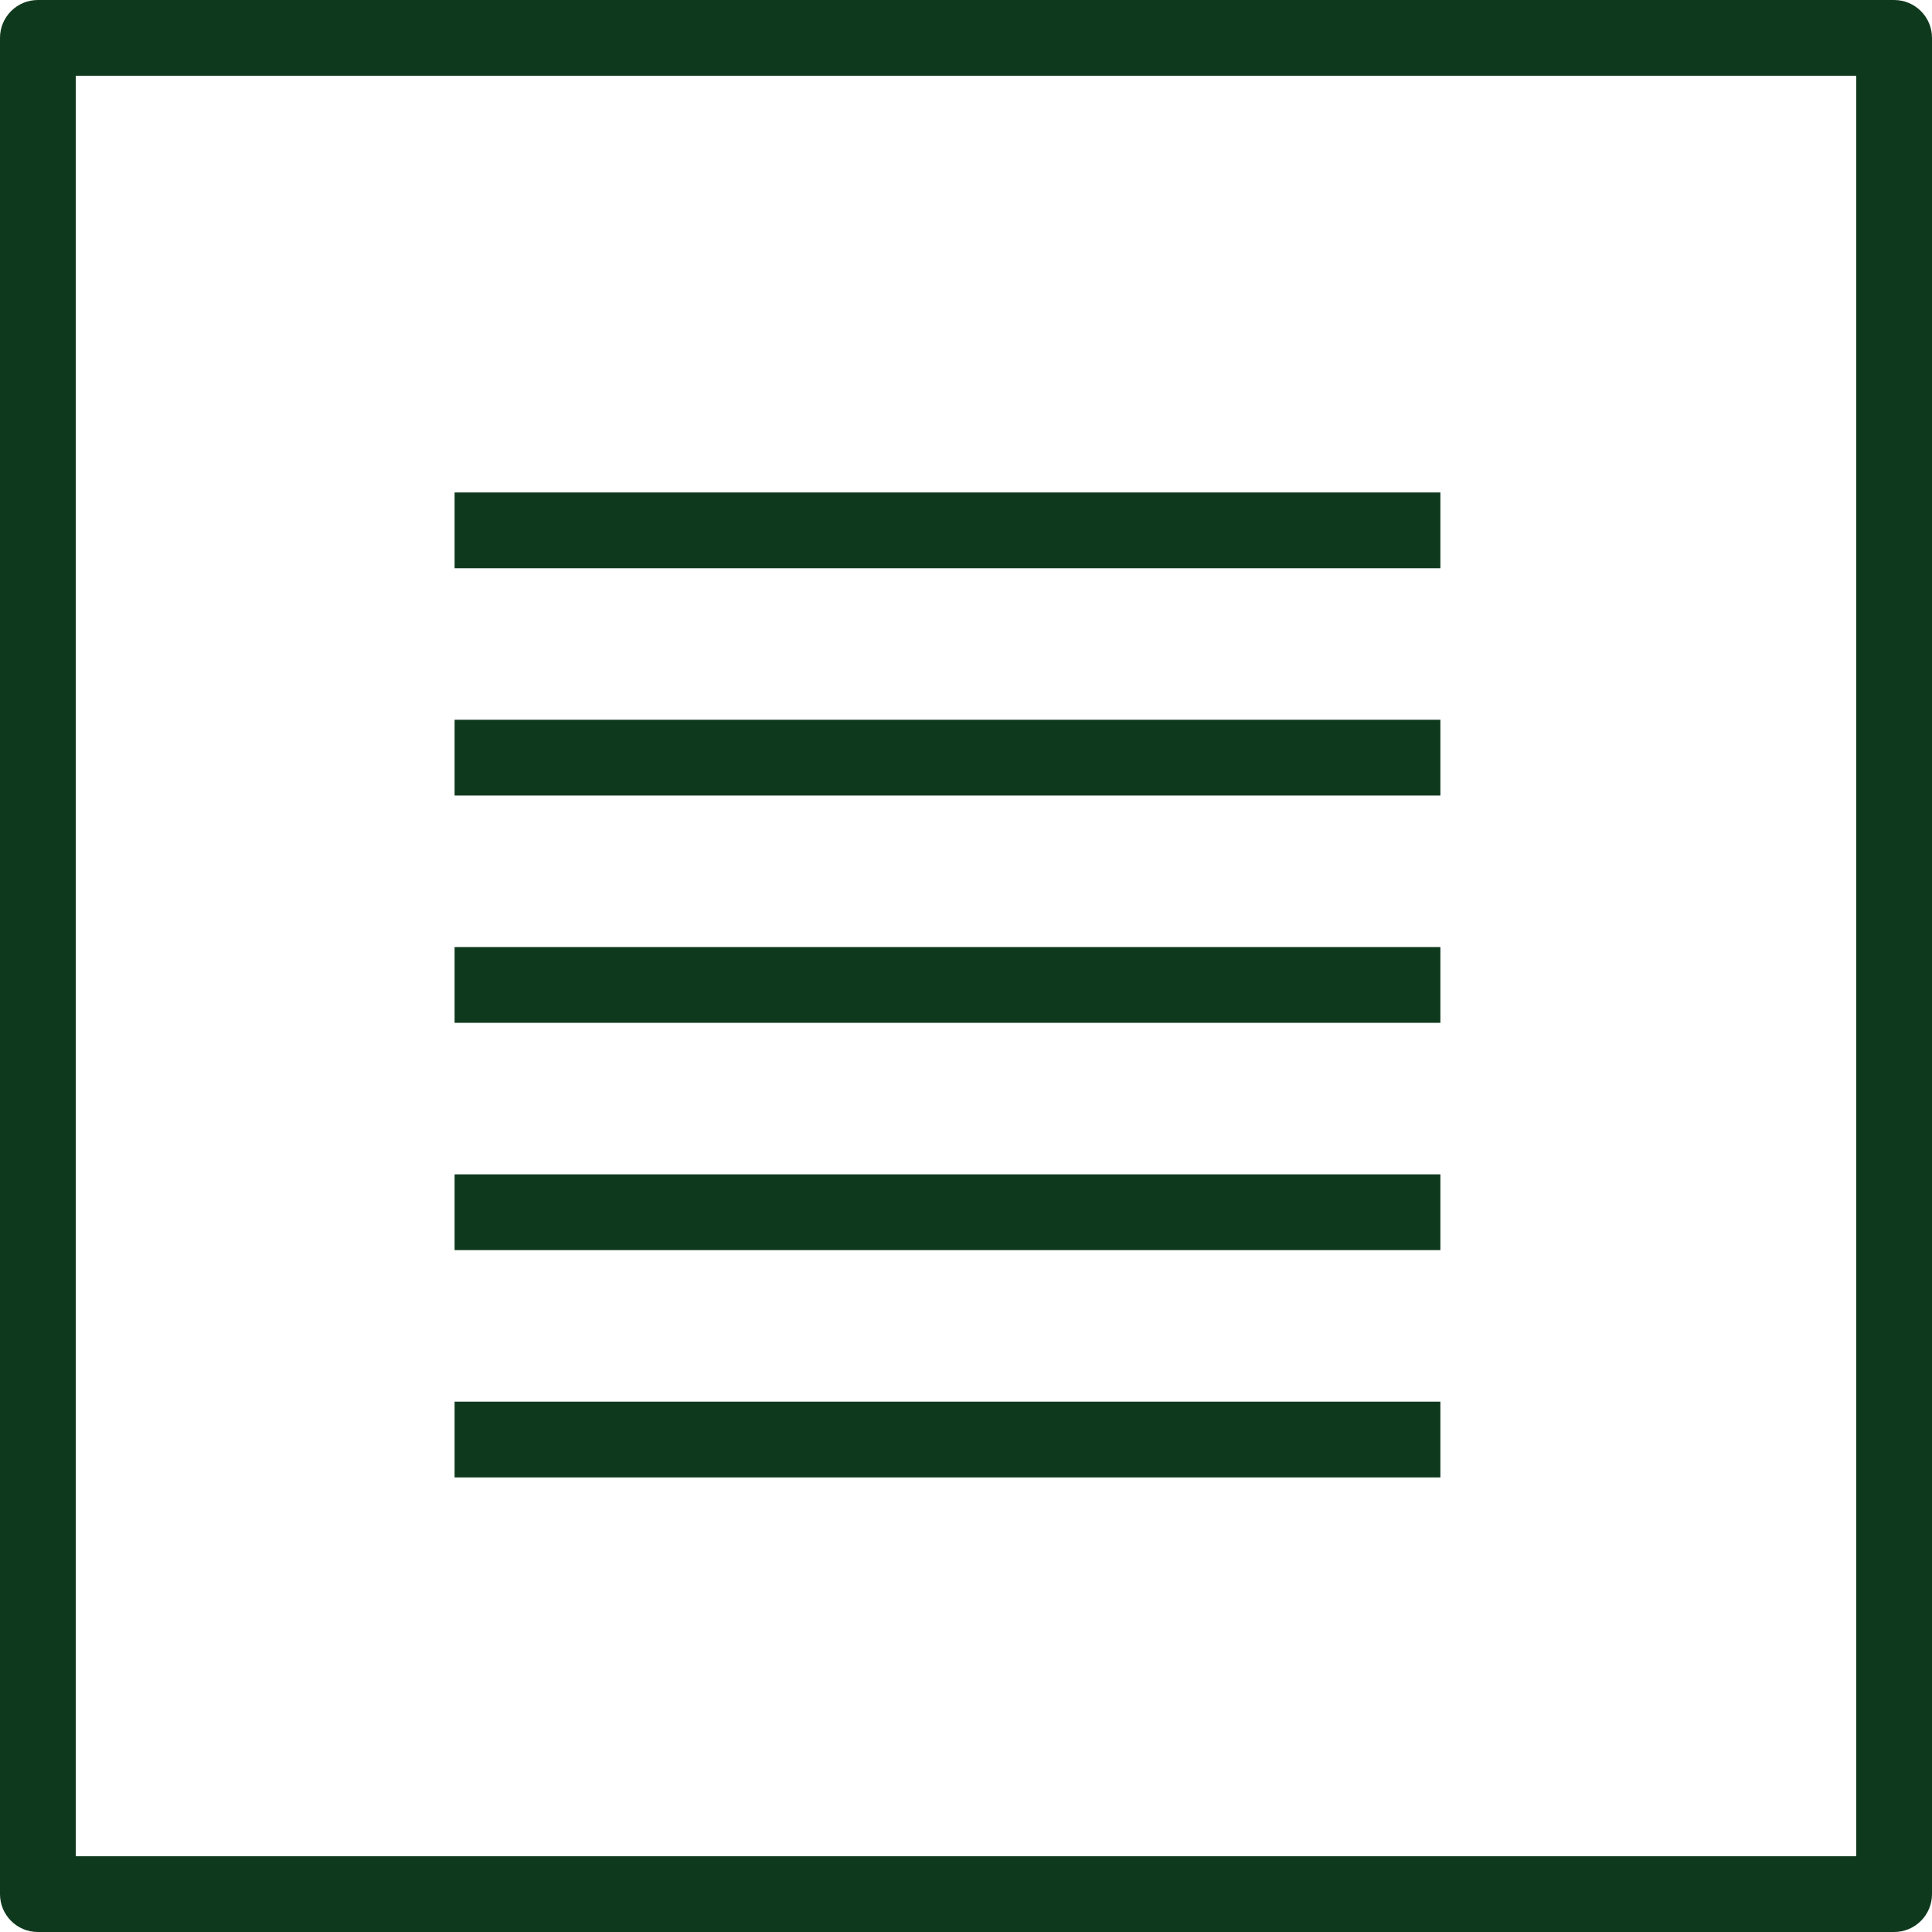 <?xml version="1.0" encoding="iso-8859-1"?>
<!-- Generator: Adobe Illustrator 19.0.0, SVG Export Plug-In . SVG Version: 6.00 Build 0)  -->
<svg xmlns="http://www.w3.org/2000/svg" xmlns:xlink="http://www.w3.org/1999/xlink"
	 version="1.1" id="Layer_1" x="0px" y="0px" viewBox="0 0 512 512"
	 style="enable-background:new 0 0 512 512;" xml:space="preserve" width="512px" height="512px">
<g>
	<g>
		<path d="M501.961,0H10.039C4.495,0,0,4.495,0,10.039v491.922C0,507.505,4.495,512,10.039,512h491.922    c5.544,0,10.039-4.495,10.039-10.039V10.039C512,4.495,507.505,0,501.961,0z M491.922,491.922H20.078V20.078h471.843V491.922z" fill="#0f391d"/>
	</g>
</g>
<g>
	<g>
		<rect x="120.471" y="130.51" width="261.245" height="20.078" fill="#0f391d"/>
	</g>
</g>
<g>
	<g>
		<rect x="120.471" y="190.745" width="261.245" height="20.078" fill="#0f391d"/>
	</g>
</g>
<g>
	<g>
		<rect x="120.471" y="250.98" width="261.245" height="20.078" fill="#0f391d"/>
	</g>
</g>
<g>
	<g>
		<rect x="120.471" y="311.216" width="261.245" height="20.078" fill="#0f391d"/>
	</g>
</g>
<g>
	<g>
		<rect x="120.471" y="371.451" width="261.245" height="20.078" fill="#0f391d"/>
	</g>
</g>
<g>
</g>
<g>
</g>
<g>
</g>
<g>
</g>
<g>
</g>
<g>
</g>
<g>
</g>
<g>
</g>
<g>
</g>
<g>
</g>
<g>
</g>
<g>
</g>
<g>
</g>
<g>
</g>
<g>
</g>
</svg>
